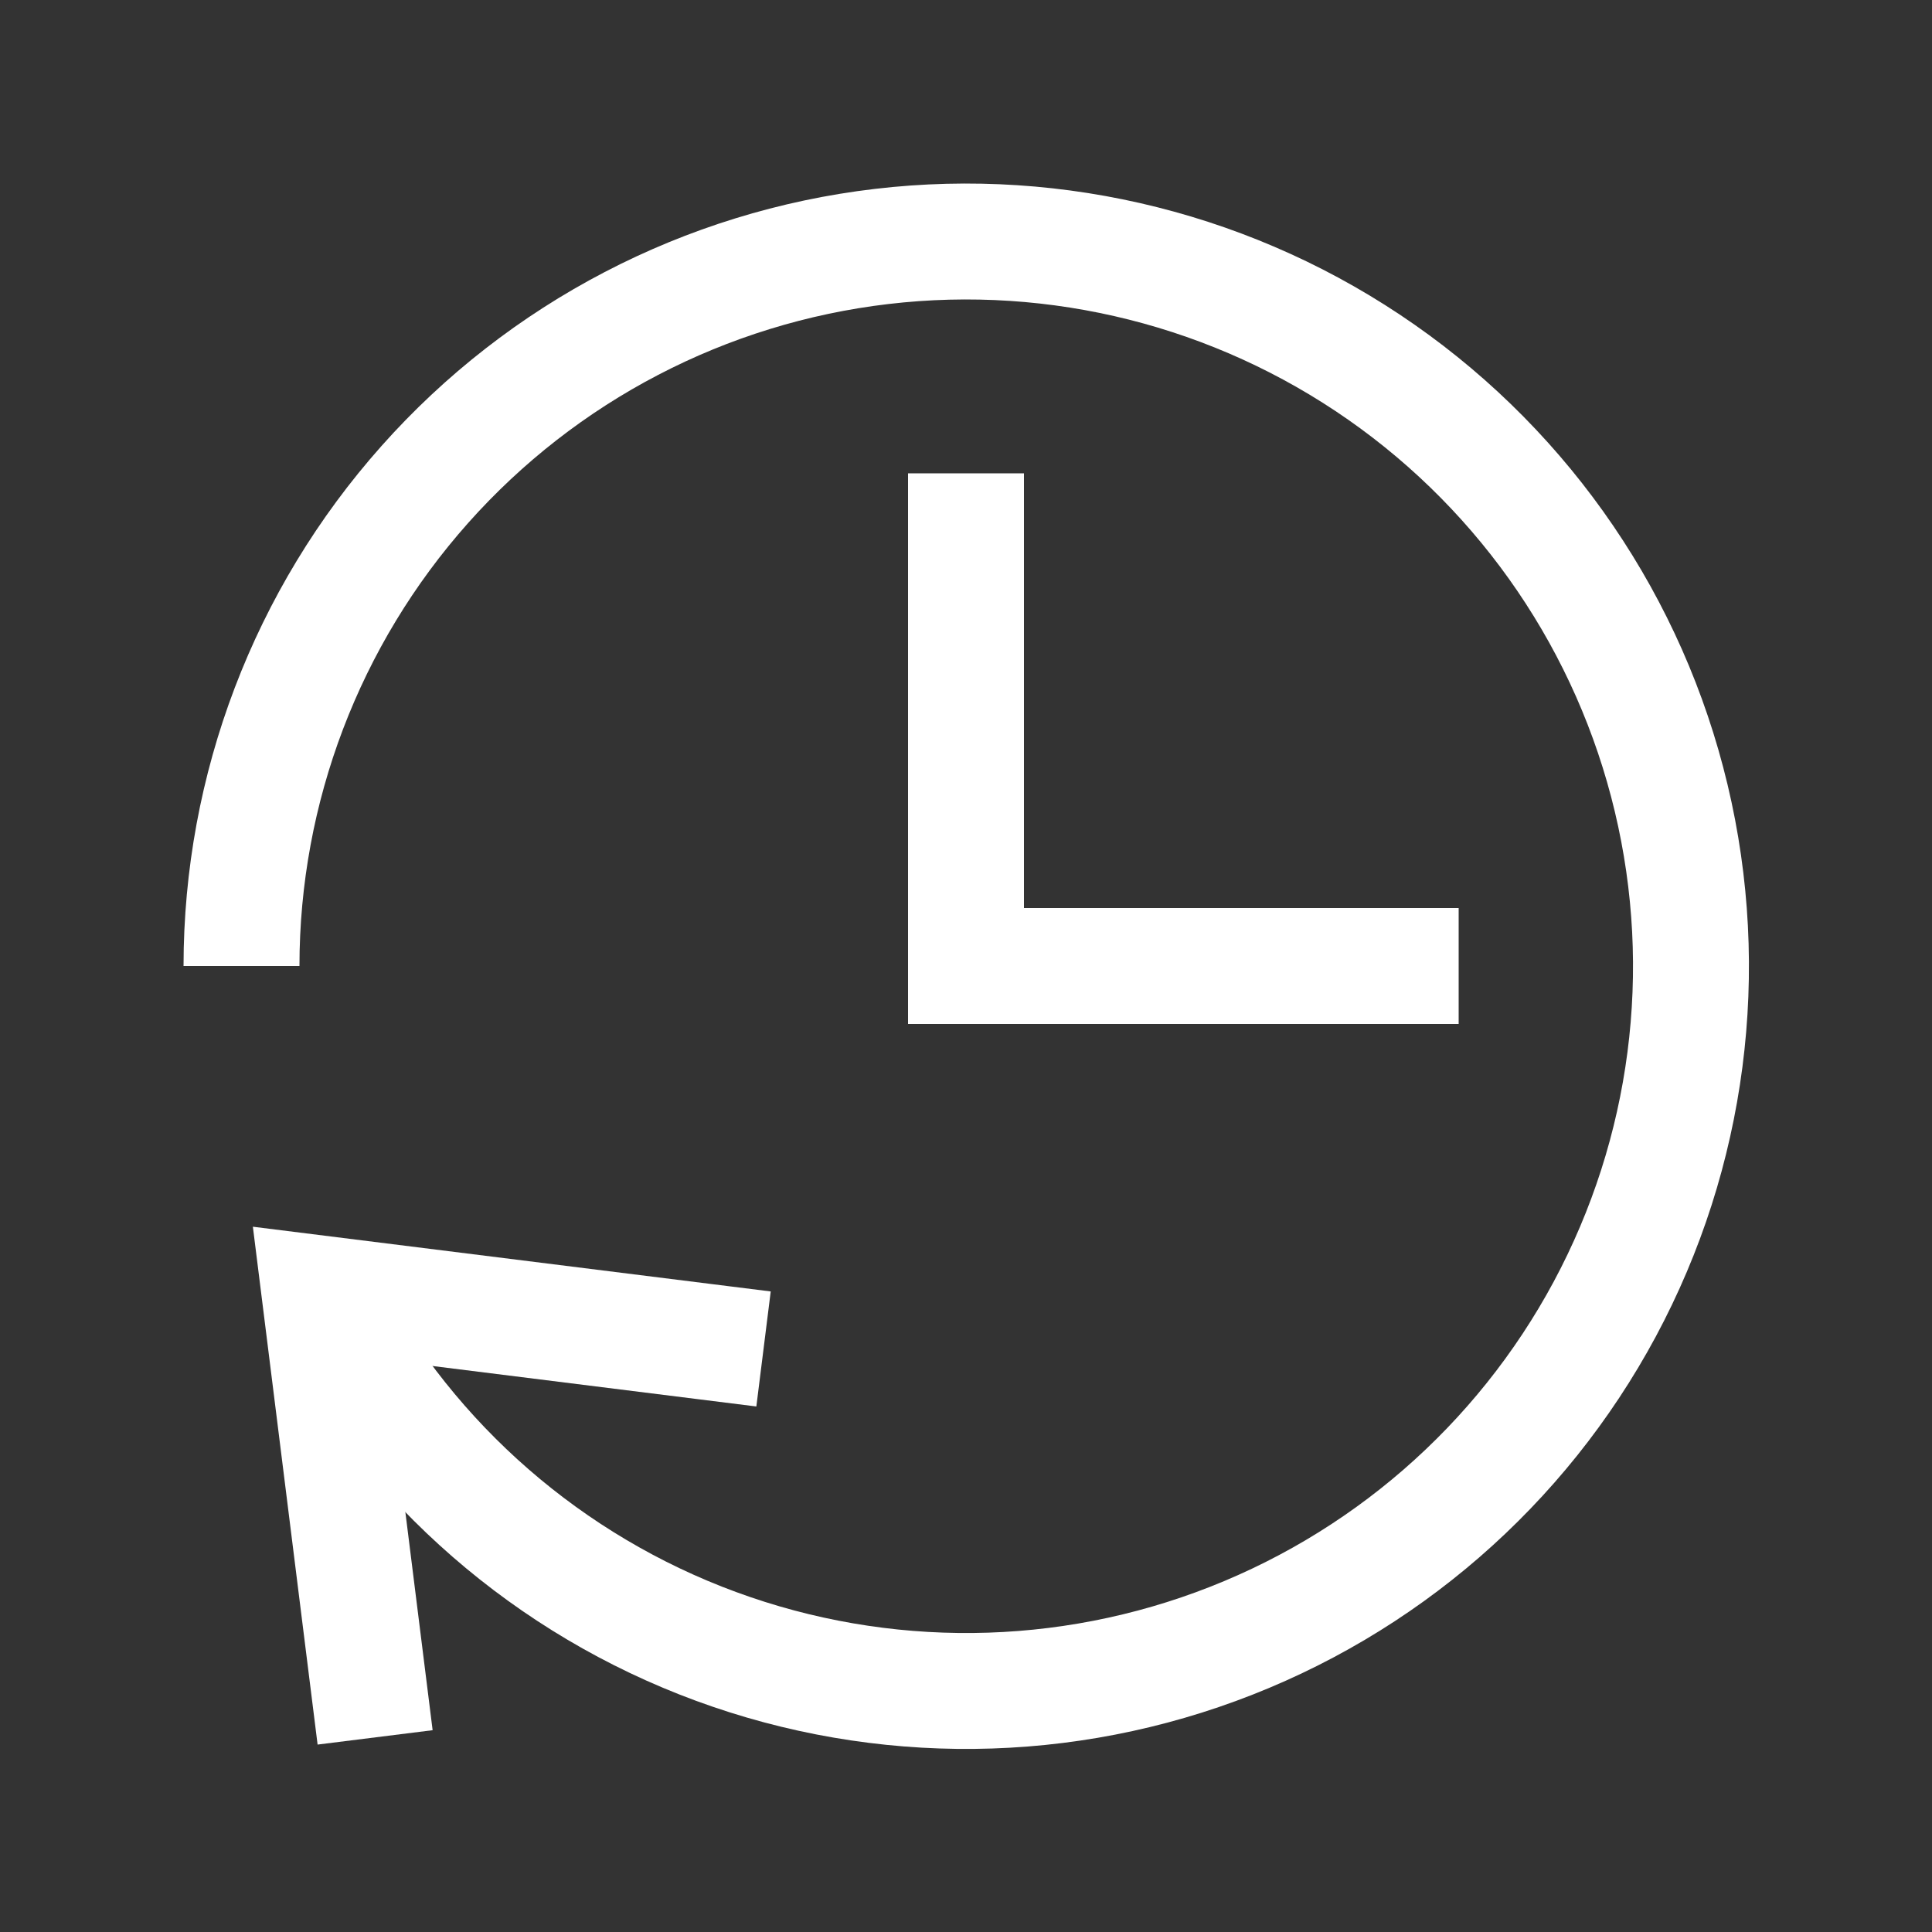 <svg width="32" height="32" viewBox="0 0 32 32" fill="none" xmlns="http://www.w3.org/2000/svg">
<rect x="0" y="0" width="32" height="32" fill="#333333" stroke="none"/>
<path d="M16 8.8L16 16H23.2" stroke="white" stroke-width="1.92" stroke-miterlimit="10" stroke-linecap="square"/>
<path d="M5.294 21.426C6.623 24.05 8.868 26.094 11.603 27.172C14.339 28.25 17.375 28.287 20.136 27.274C22.897 26.262 25.19 24.272 26.581 21.681C27.971 19.09 28.363 16.079 27.68 13.219C26.998 10.359 25.29 7.848 22.879 6.164C20.469 4.48 17.524 3.739 14.604 4.082C11.683 4.425 8.99 5.828 7.036 8.025C5.081 10.222 4.001 13.059 4 16" stroke="white" stroke-width="1.92" stroke-miterlimit="10"/>
<path d="M6.094 27.824L5.294 21.424L11.694 22.224" stroke="white" stroke-width="1.92" stroke-miterlimit="10" stroke-linecap="square"/>
</svg>
